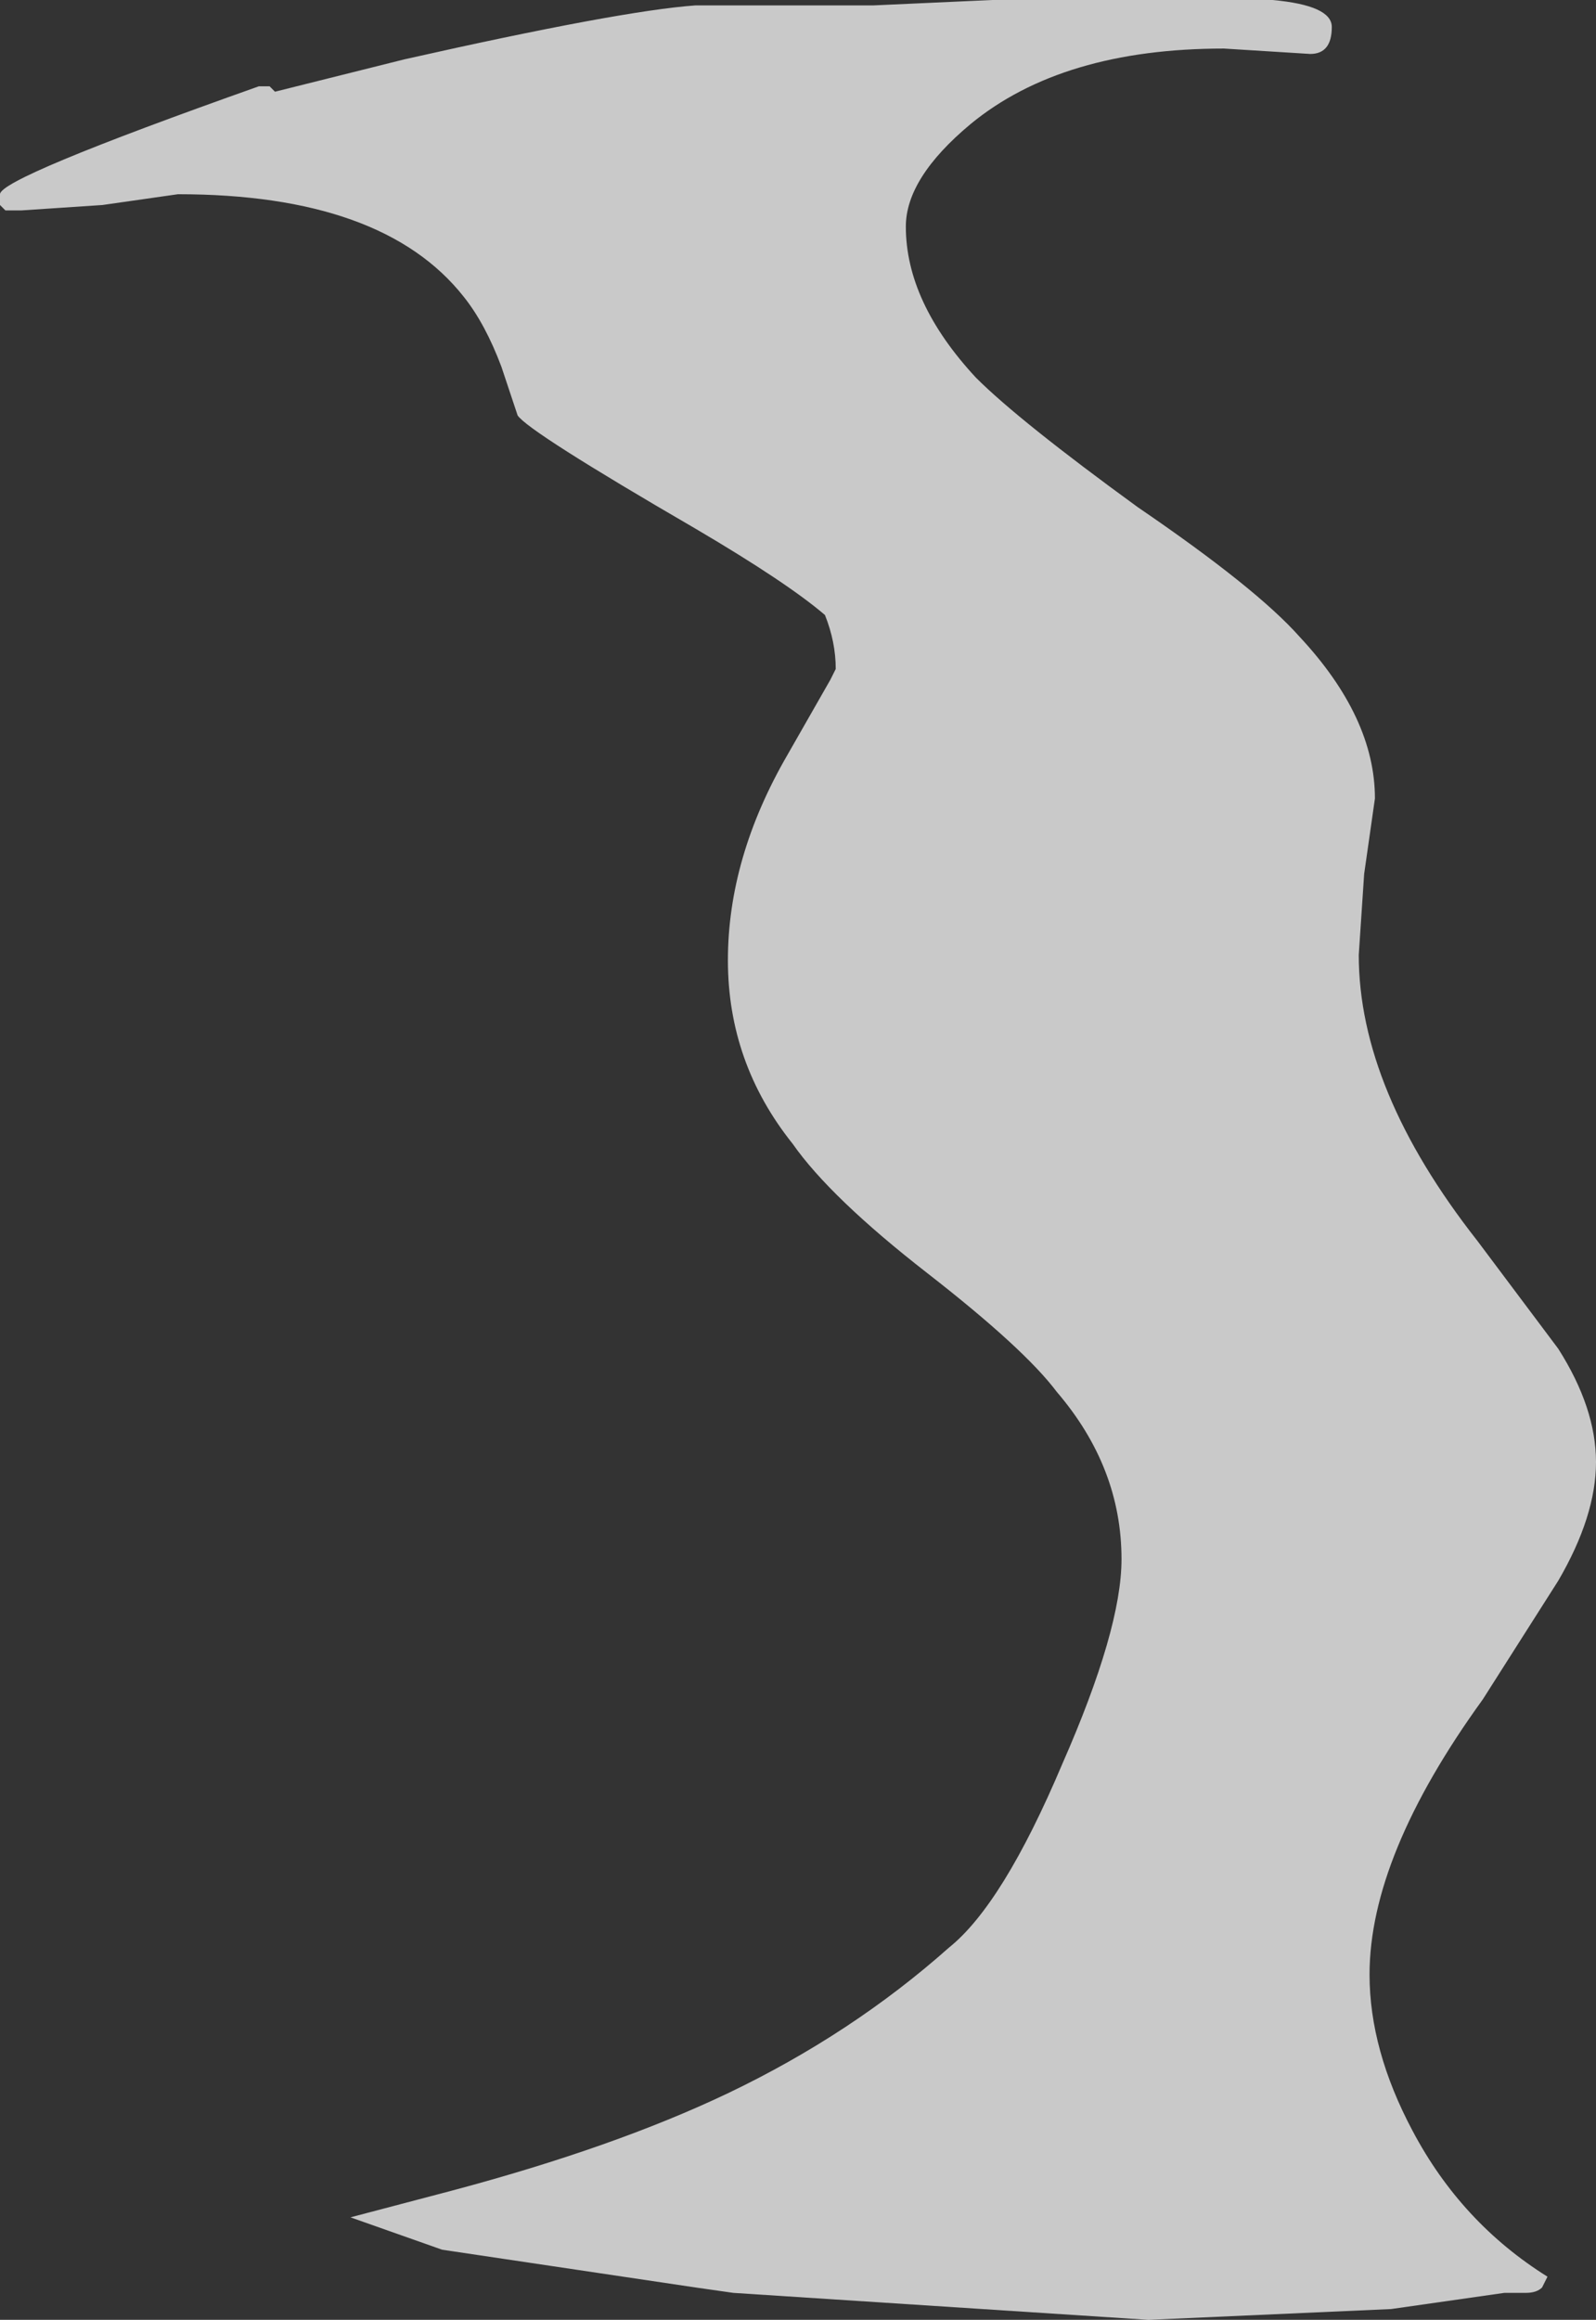<?xml version="1.0" encoding="UTF-8" standalone="no"?>
<svg xmlns:ffdec="https://www.free-decompiler.com/flash" xmlns:xlink="http://www.w3.org/1999/xlink" ffdec:objectType="shape" height="21.5px" width="14.8px" xmlns="http://www.w3.org/2000/svg">
  <rect width="100%" height="100%" fill="#333333" stroke="none"/>
  <g transform="matrix(1.0, 0.0, 0.0, 1.0, 11.15, 20.55)">
    <path d="M1.0 -20.05 L0.2 -20.1 Q-1.3 -20.1 -2.15 -19.4 -2.75 -18.9 -2.75 -18.45 -2.75 -17.75 -2.1 -17.05 -1.7 -16.65 -0.6 -15.85 0.5 -15.1 0.9 -14.65 1.6 -13.9 1.6 -13.15 L1.5 -12.45 1.45 -11.7 Q1.45 -10.45 2.55 -9.05 L3.3 -8.05 Q3.65 -7.5 3.65 -7.0 3.65 -6.5 3.3 -5.9 L2.6 -4.8 Q1.55 -3.35 1.55 -2.25 1.55 -1.55 1.95 -0.8 2.4 0.05 3.2 0.55 L3.15 0.65 Q3.1 0.7 3.0 0.7 L2.8 0.7 1.75 0.85 -0.5 0.95 -4.35 0.7 -4.7 0.65 -7.05 0.3 -7.9 0.0 -6.95 -0.25 Q-5.45 -0.65 -4.4 -1.15 -3.25 -1.7 -2.35 -2.5 -1.85 -2.9 -1.3 -4.2 -0.75 -5.45 -0.75 -6.1 -0.75 -6.95 -1.35 -7.65 -1.65 -8.05 -2.55 -8.75 -3.45 -9.45 -3.8 -9.95 -4.4 -10.7 -4.4 -11.65 -4.4 -12.6 -3.85 -13.55 L-3.45 -14.25 -3.4 -14.35 Q-3.4 -14.6 -3.5 -14.85 -3.85 -15.15 -4.7 -15.65 -6.25 -16.55 -6.35 -16.7 L-6.5 -17.15 Q-6.65 -17.55 -6.85 -17.8 -7.6 -18.75 -9.5 -18.75 L-10.2 -18.65 -10.95 -18.6 -11.1 -18.6 -11.15 -18.65 -11.15 -18.75 Q-11.15 -18.9 -8.75 -19.75 L-8.65 -19.75 -8.6 -19.7 -7.4 -20.0 Q-5.4 -20.45 -4.7 -20.5 L-3.05 -20.5 -1.95 -20.55 0.65 -20.55 Q1.2 -20.5 1.2 -20.3 1.2 -20.05 1.0 -20.05" fill="#ffffff" fill-opacity="0.737" fill-rule="evenodd" stroke="none"/>
  </g>
</svg>
